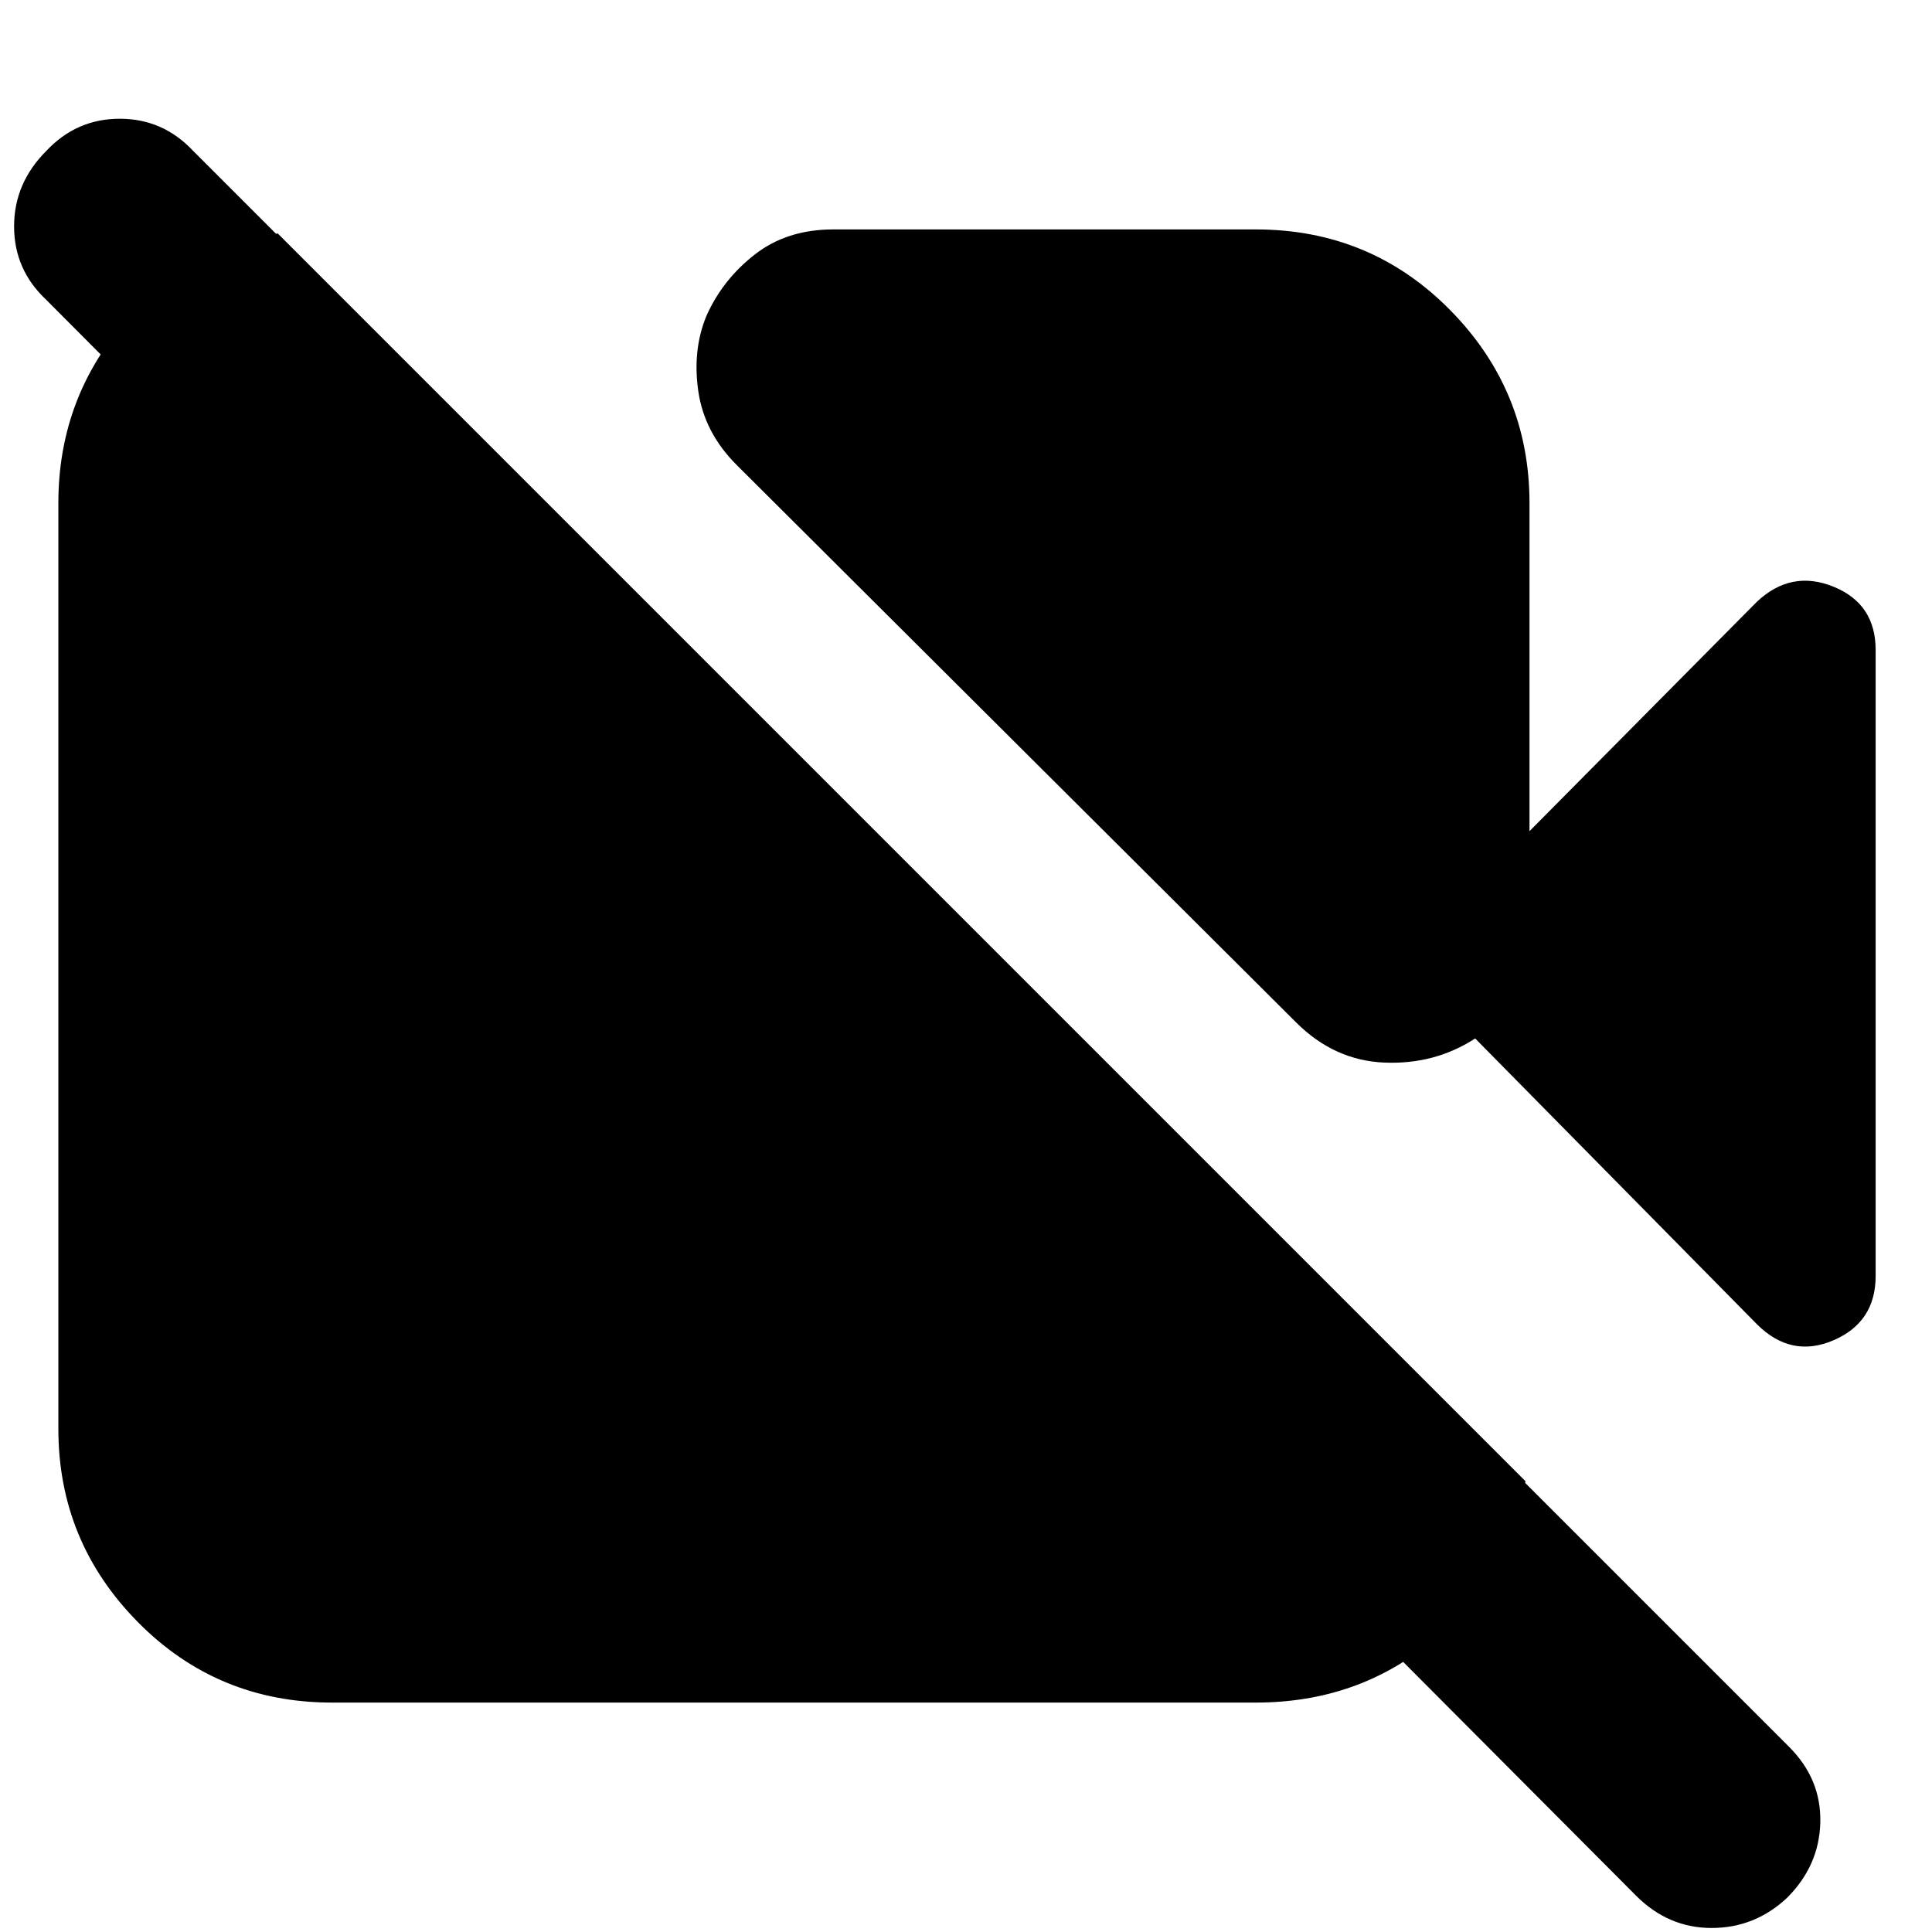 <svg xmlns="http://www.w3.org/2000/svg" height="24" viewBox="0 -960 960 960" width="24"><path d="m760-547 113-114q17-16 38-7.5t21 31.5v311q0 23-21 32t-38-8L733-444q-20 13-45 12t-44-20L366-729q-16-16-19-36.5t4-37.5q8-18 24-30.5t39-12.5h210q57 0 96.5 40t39.5 96v163Zm53 529L23-811Q7-826 7-847.5T23-885q15-16 36.5-16T96-885L889-92q16 16 15.5 37.5T888-17Q872-2 850.5-2T813-18ZM136-846l622 622q-9 48-46 79t-88 31H165q-57 0-96.5-40T29-250v-460q0-50 31-87.5t78-46.5l-2-2Z"/></svg>